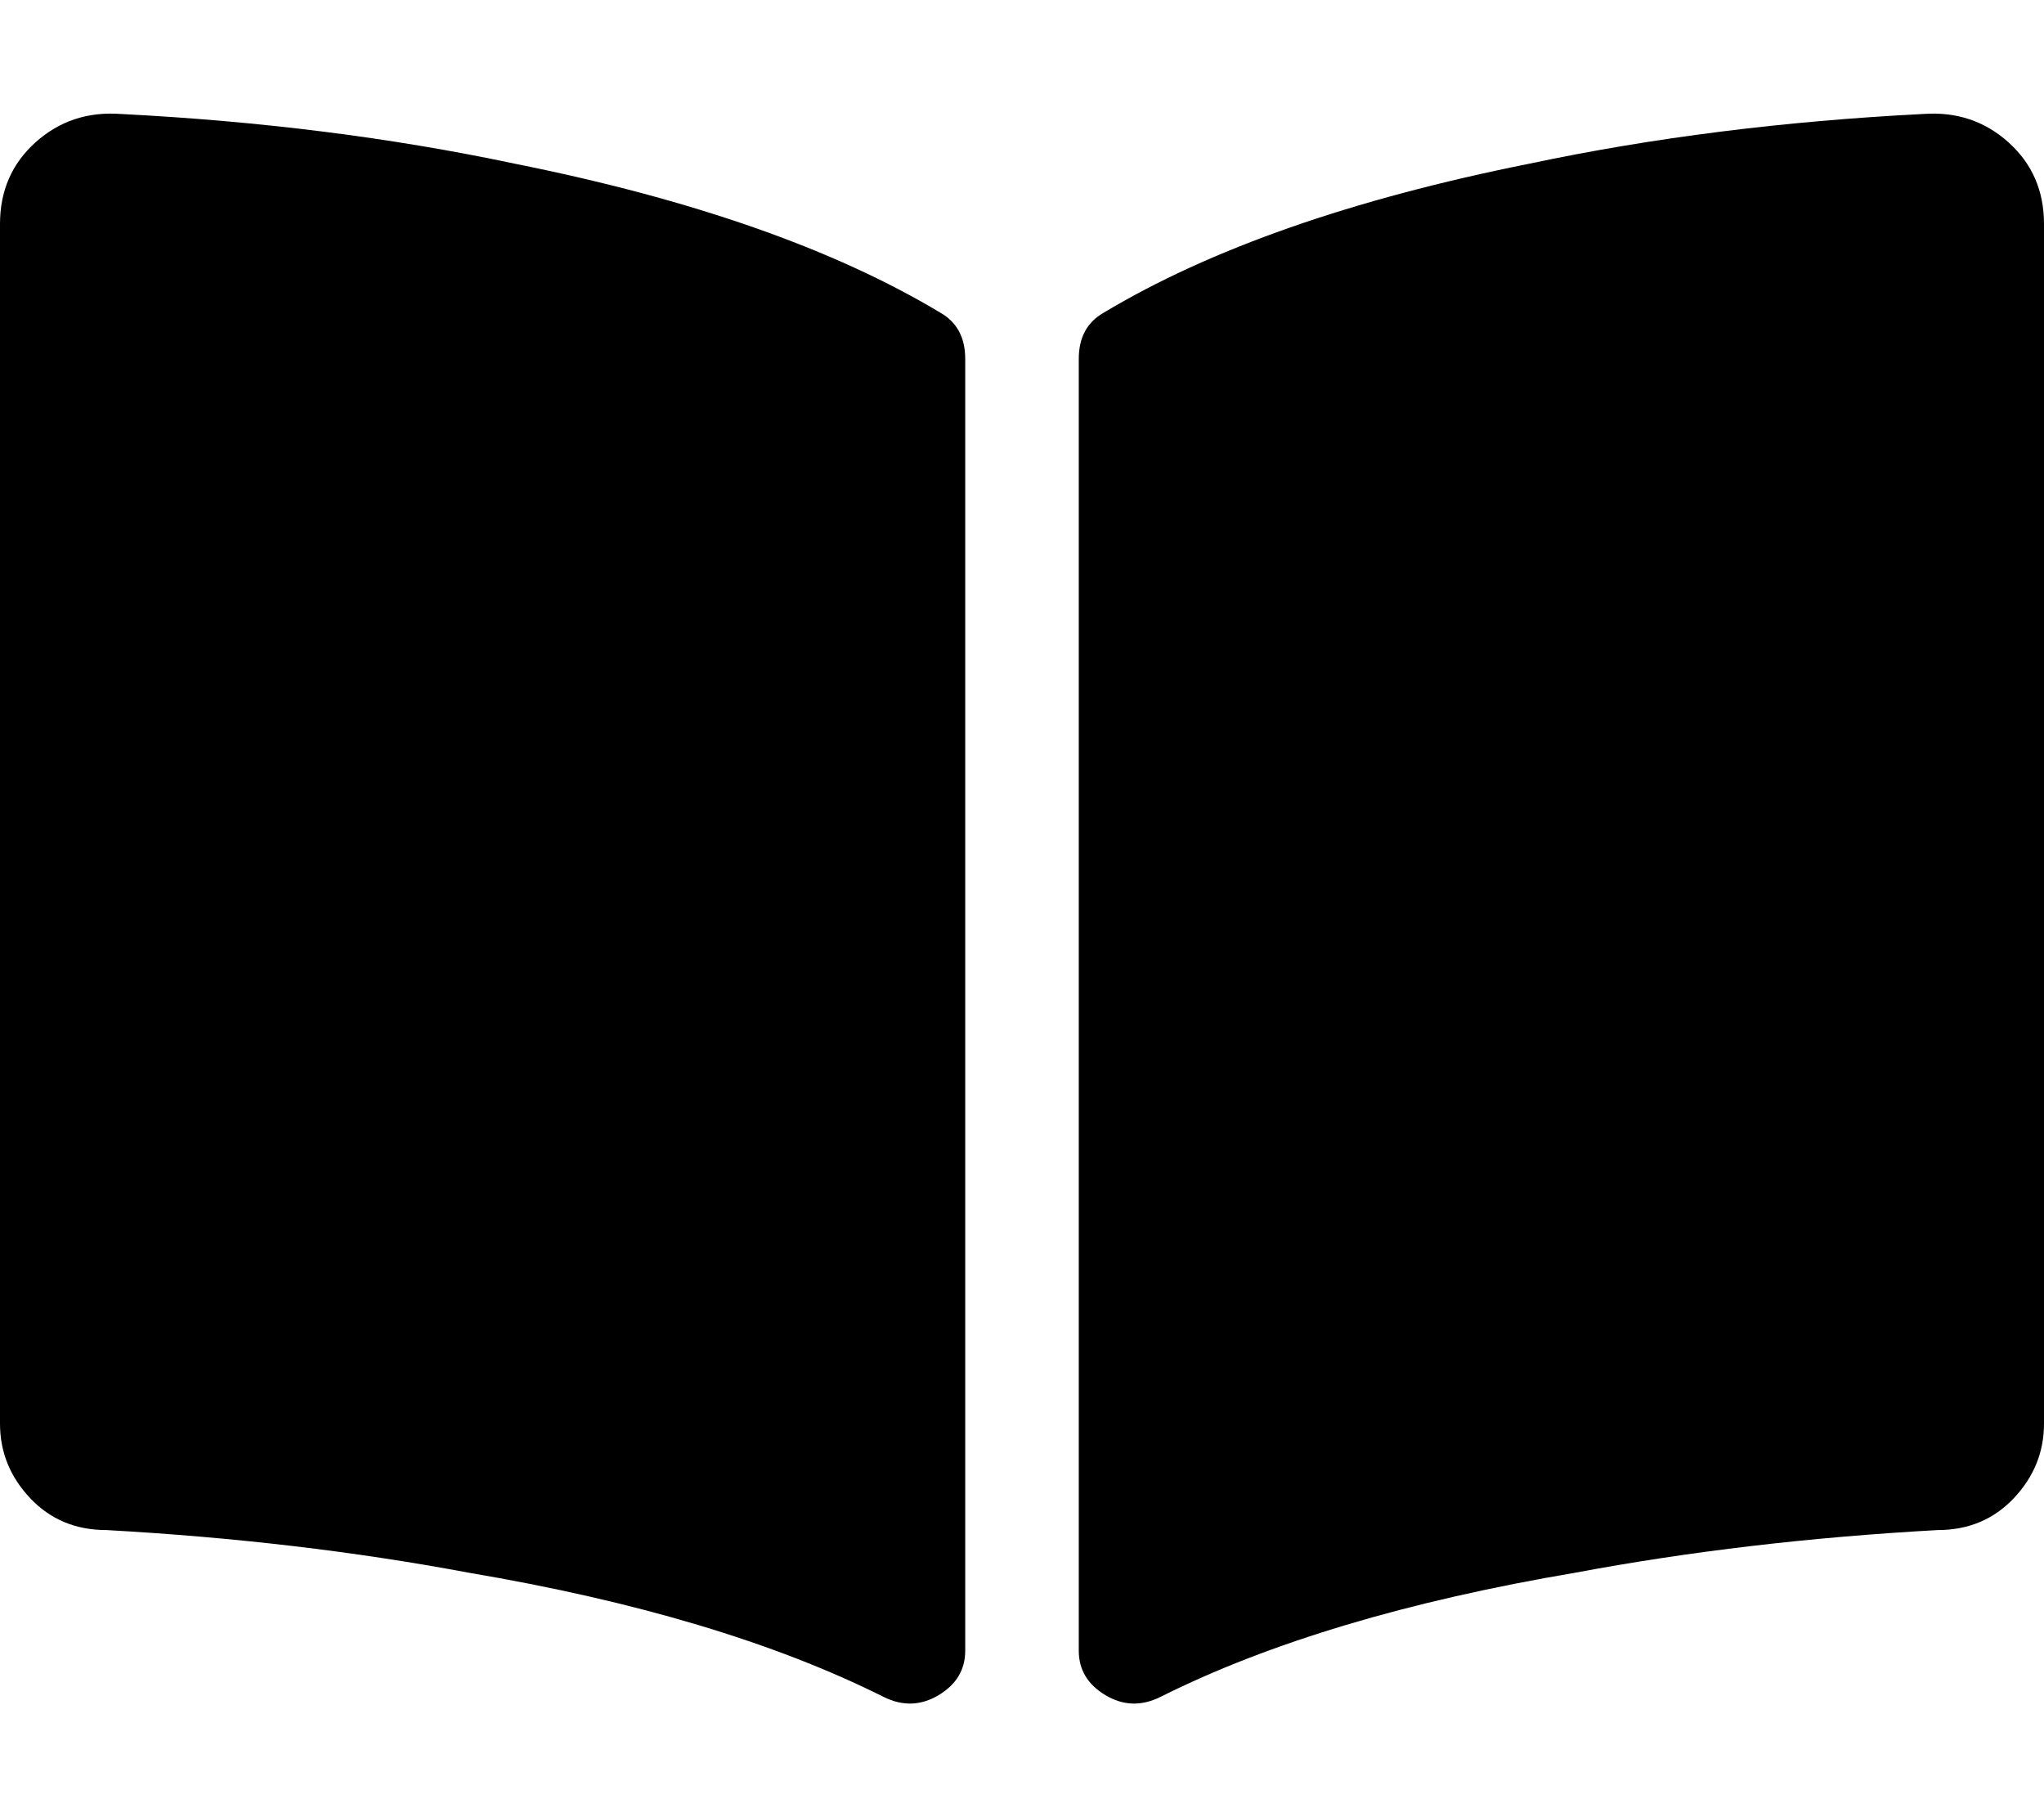 <!-- Generated by IcoMoon.io -->
<svg version="1.1" xmlns="http://www.w3.org/2000/svg" width="36" height="32" viewBox="0 0 36 32">
<title>book-open</title>
<path d="M33.875 2.007c-2.458 0.125-4.771 0.416-6.937 0.875-3.125 0.625-5.625 1.5-7.5 2.625-0.292 0.166-0.438 0.437-0.438 0.812v22.75c0 0.334 0.156 0.594 0.469 0.782 0.312 0.187 0.635 0.197 0.969 0.031 1.916-0.959 4.354-1.688 7.312-2.188 2-0.375 4.125-0.625 6.375-0.75 0.542 0 0.99-0.187 1.344-0.562s0.531-0.813 0.531-1.313v-21.125c0-0.583-0.208-1.062-0.625-1.437s-0.917-0.542-1.5-0.5zM16.563 5.507c-1.875-1.125-4.375-2-7.5-2.625-2.167-0.459-4.48-0.75-6.938-0.875-0.583-0.042-1.083 0.125-1.5 0.5s-0.625 0.854-0.625 1.437v21.125c0 0.5 0.177 0.938 0.531 1.313s0.802 0.562 1.344 0.562c2.25 0.125 4.375 0.375 6.375 0.75 2.958 0.5 5.396 1.229 7.313 2.188 0.333 0.166 0.656 0.156 0.968-0.031 0.313-0.188 0.469-0.448 0.469-0.782v-22.75c0-0.375-0.146-0.646-0.437-0.812z"></path>
</svg>
